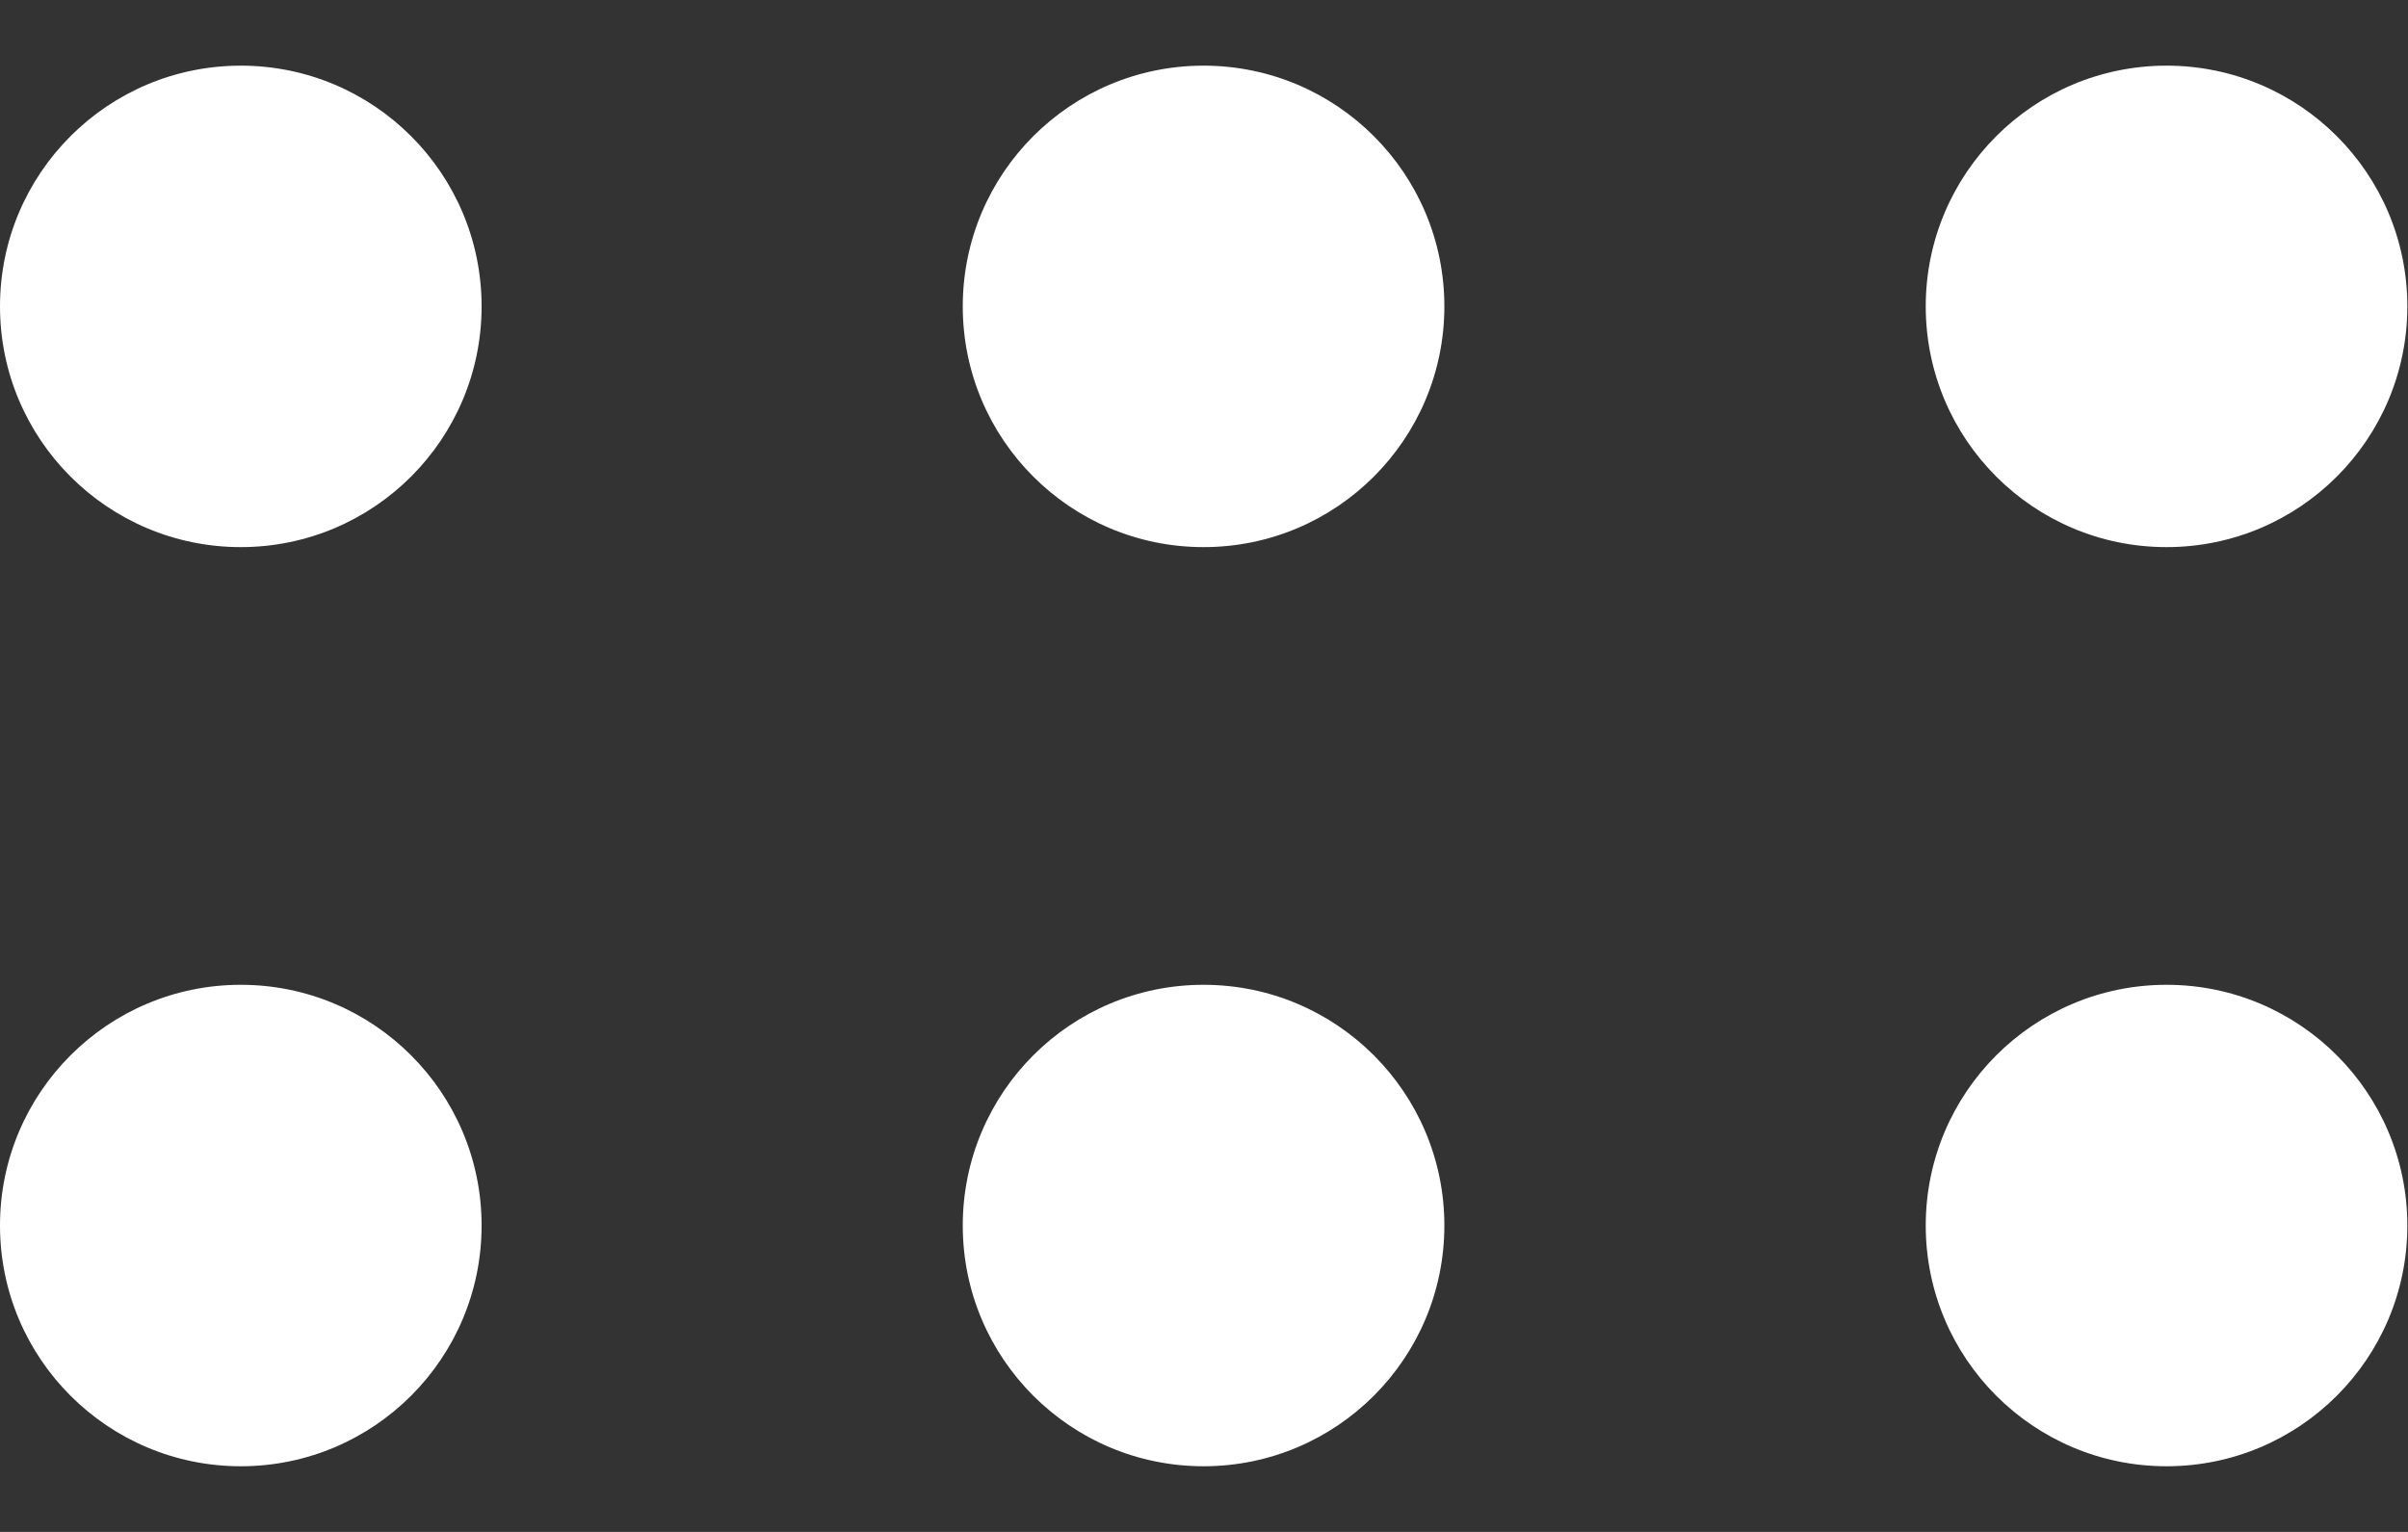 <svg
    width="11"
    height="7"
    viewBox="0 0 11 7"
    fill="none"
    xmlns="http://www.w3.org/2000/svg"
  >
    <rect x="0" y="0" width="11" height="7" fill="#333333" stroke="none"/>
    <circle cx="1.1" cy="1.4" r="1.1" fill="white" />
    <circle cx="1.1" cy="5.6" r="1.1" fill="white" />
    <circle cx="5.498" cy="1.4" r="1.1" fill="white" />
    <circle cx="5.498" cy="5.6" r="1.1" fill="white" />
    <circle cx="9.897" cy="1.4" r="1.1" fill="white" />
    <circle cx="9.897" cy="5.6" r="1.1" fill="white" />
</svg>